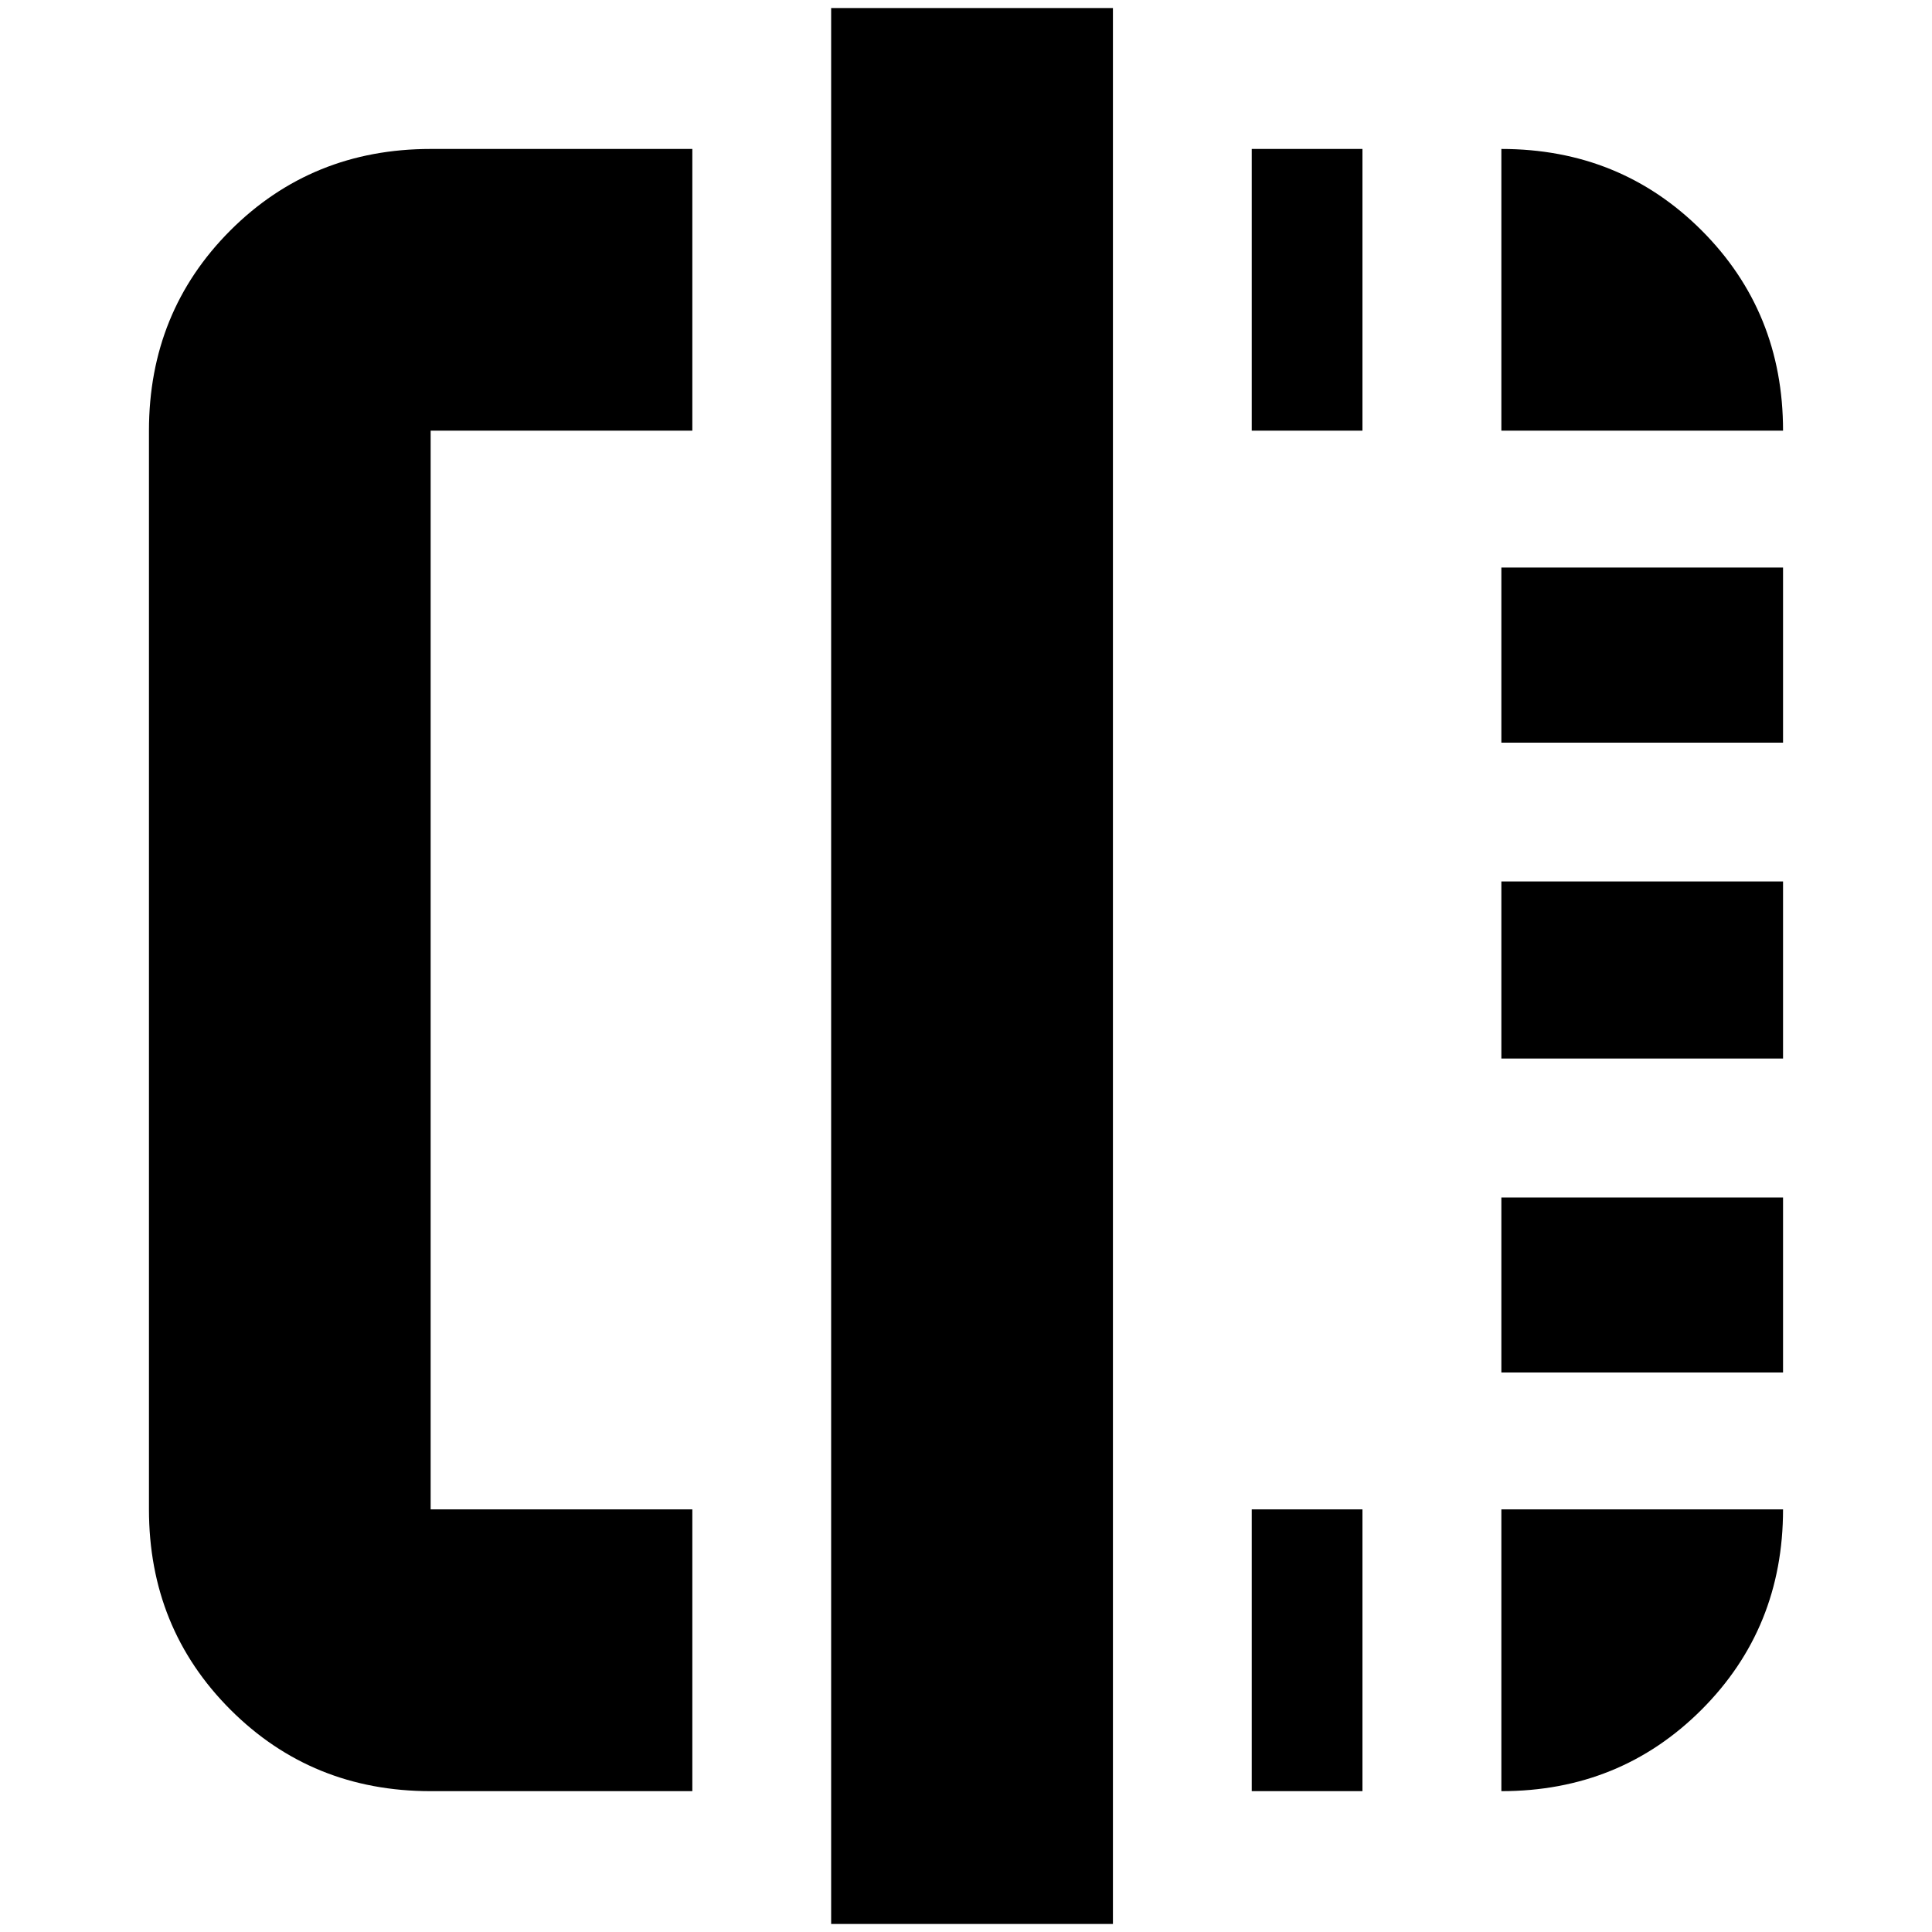 <svg xmlns="http://www.w3.org/2000/svg" height="20" width="20"><path d="M7.167 18.542H4.458Q3.229 18.542 2.385 17.698Q1.542 16.854 1.542 15.625V4.458Q1.542 3.229 2.385 2.385Q3.229 1.542 4.458 1.542H7.167V4.458H4.458Q4.458 4.458 4.458 4.458Q4.458 4.458 4.458 4.458V15.625Q4.458 15.625 4.458 15.625Q4.458 15.625 4.458 15.625H7.167ZM8.604 19.917V0.083H11.521V19.917ZM15.542 4.458V1.542Q16.771 1.542 17.615 2.385Q18.458 3.229 18.458 4.458H15.542ZM15.542 10.958V9.125H18.458V10.958ZM15.542 18.542V15.625H18.458Q18.458 16.854 17.615 17.698Q16.771 18.542 15.542 18.542ZM15.542 7.688V5.875H18.458V7.688ZM15.542 14.208V12.396H18.458V14.208ZM12.958 18.542V15.625H14.104V18.542ZM12.958 4.458V1.542H14.104V4.458Z"/></svg>